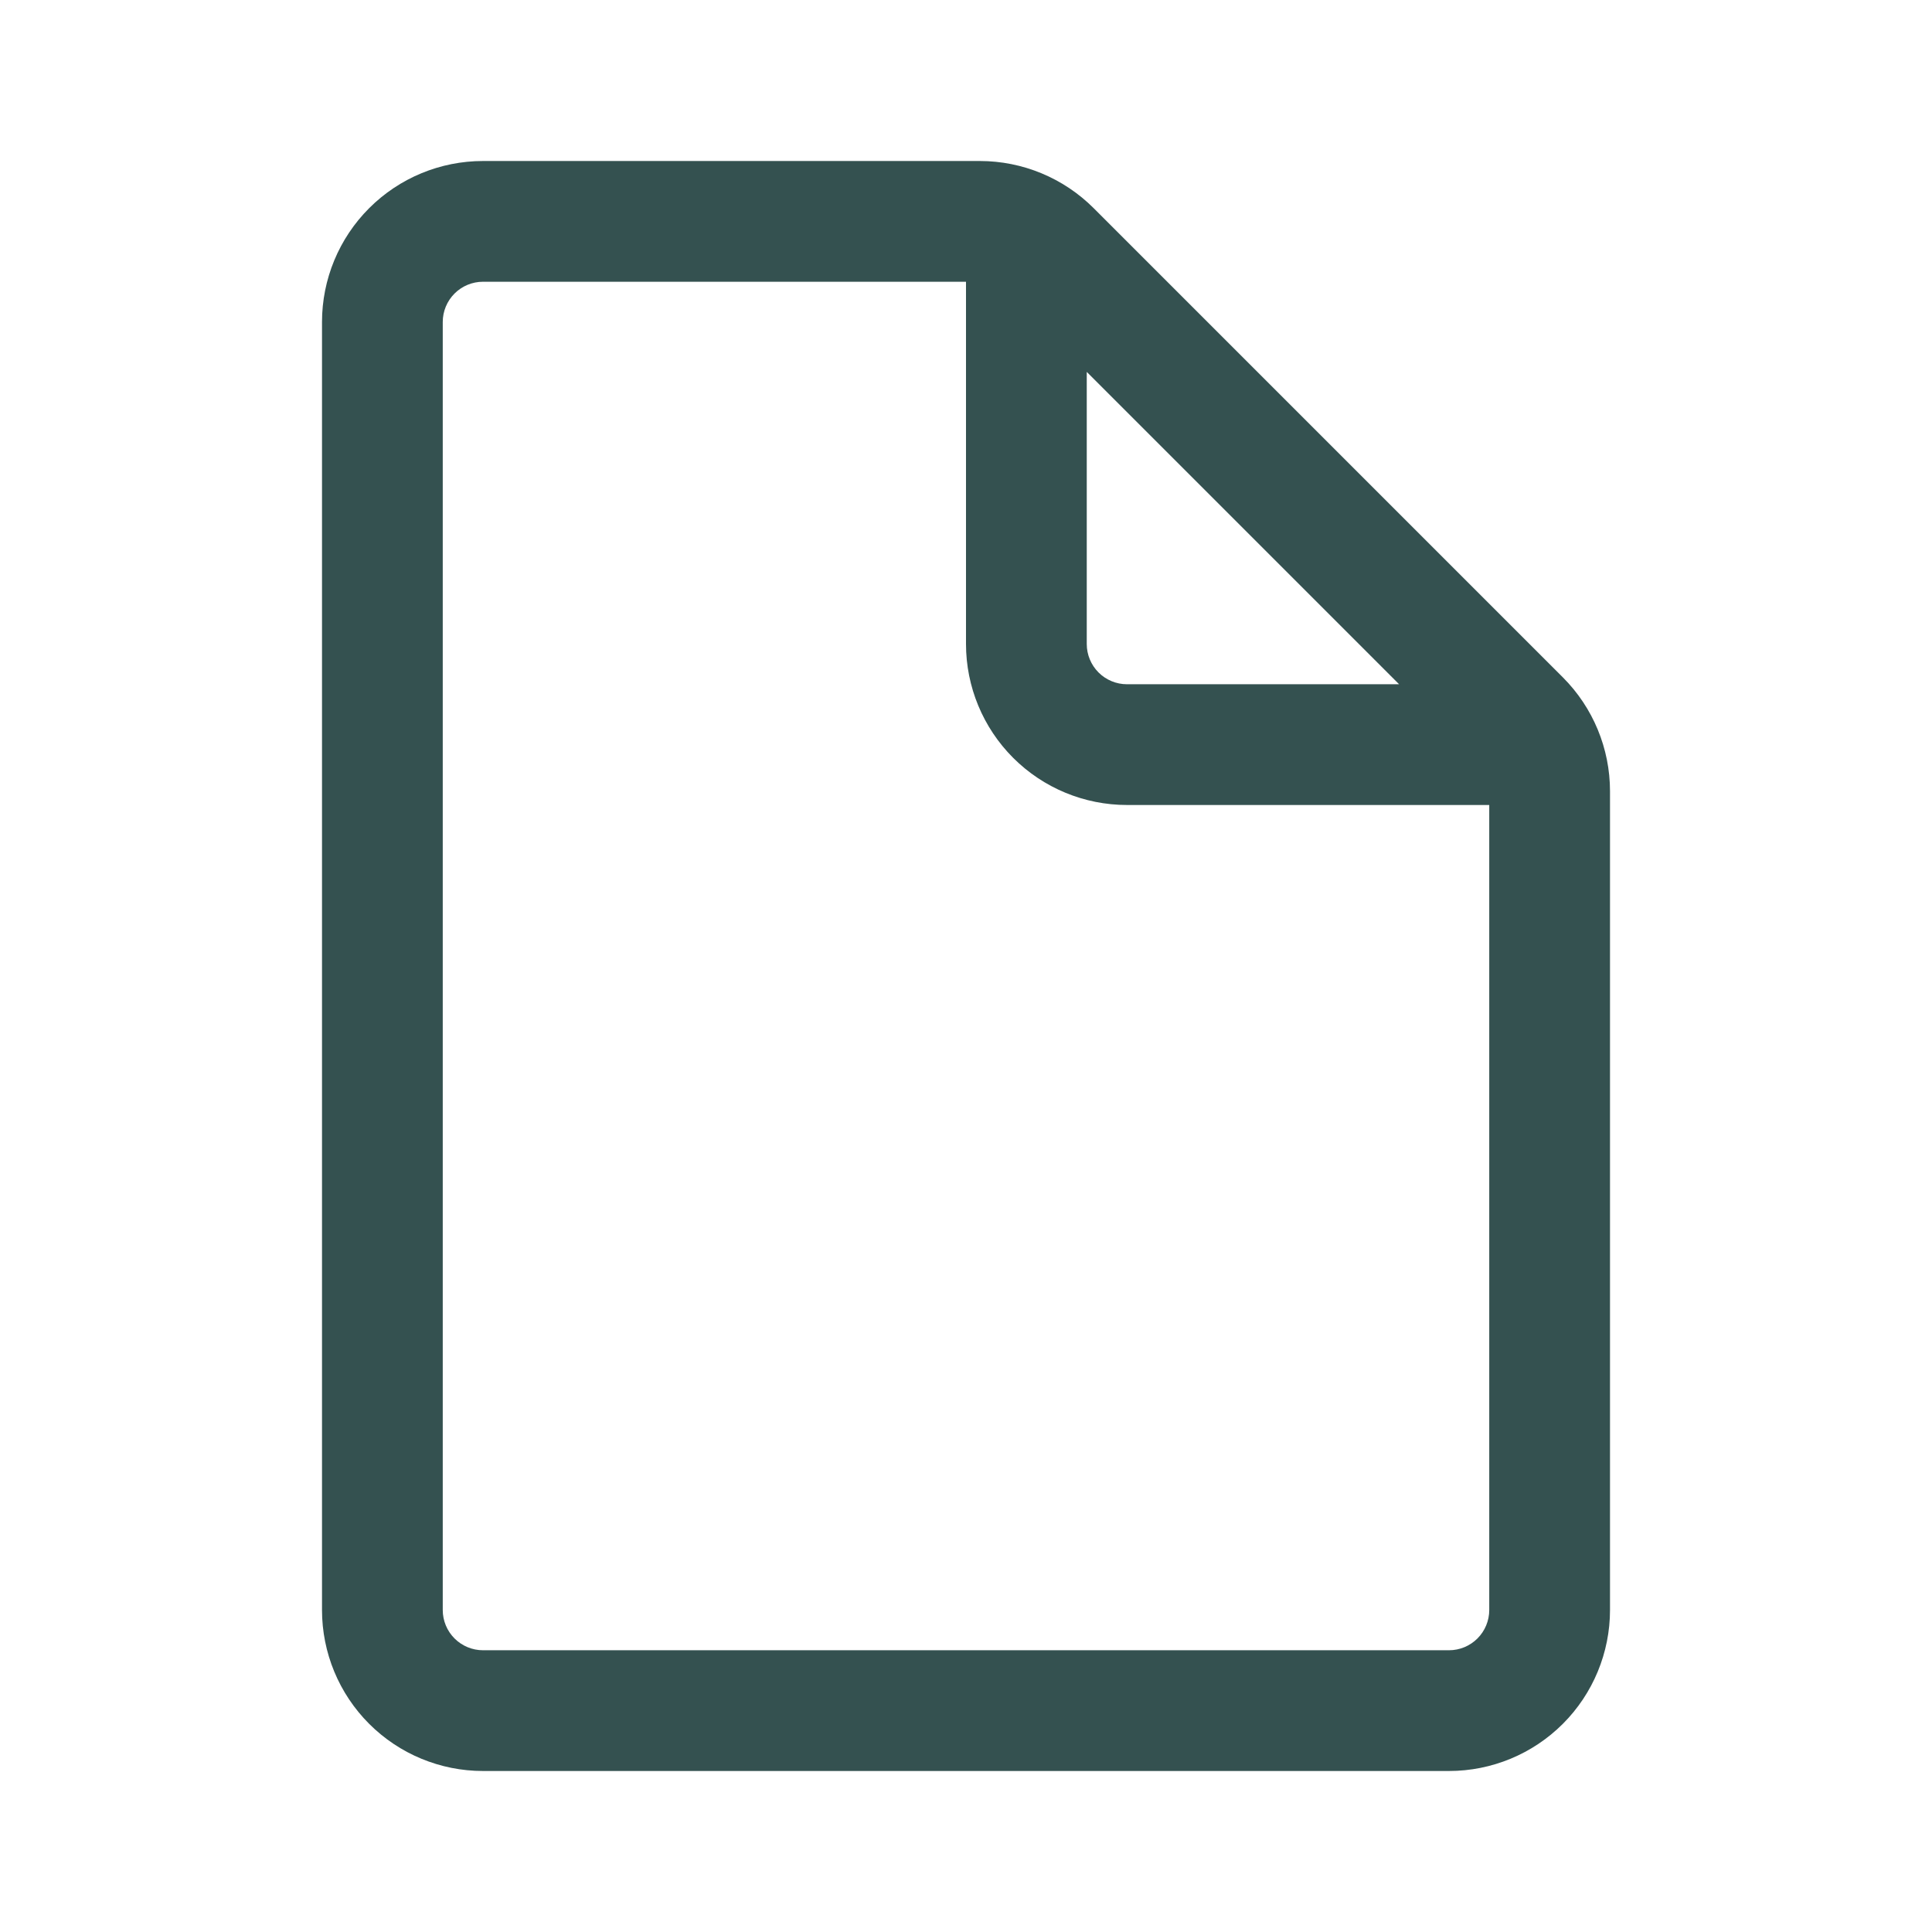 <svg width="179" height="179" viewBox="0 0 179 179" fill="none" xmlns="http://www.w3.org/2000/svg">
<path d="M44.75 14.917C40.794 14.917 37 16.488 34.203 19.286C31.405 22.083 29.834 25.877 29.834 29.833V149.167C29.834 153.123 31.405 156.917 34.203 159.714C37 162.512 40.794 164.083 44.75 164.083H134.25C138.206 164.083 142 162.512 144.798 159.714C147.595 156.917 149.167 153.123 149.167 149.167V73.3C149.166 69.345 147.594 65.551 144.796 62.754L101.329 19.287C98.532 16.49 94.739 14.918 90.783 14.917H44.75ZM41.021 29.833C41.021 28.844 41.414 27.896 42.113 27.196C42.813 26.497 43.761 26.104 44.75 26.104H89.5V59.667C89.5 63.623 91.072 67.417 93.869 70.214C96.667 73.012 100.461 74.583 104.417 74.583H137.979V149.167C137.979 150.156 137.586 151.104 136.887 151.804C136.188 152.503 135.239 152.896 134.25 152.896H44.75C43.761 152.896 42.813 152.503 42.113 151.804C41.414 151.104 41.021 150.156 41.021 149.167V29.833ZM129.626 63.396H104.417C103.428 63.396 102.479 63.003 101.78 62.304C101.081 61.604 100.688 60.656 100.688 59.667V34.458L129.626 63.396Z" fill="#345150"/>
</svg>
